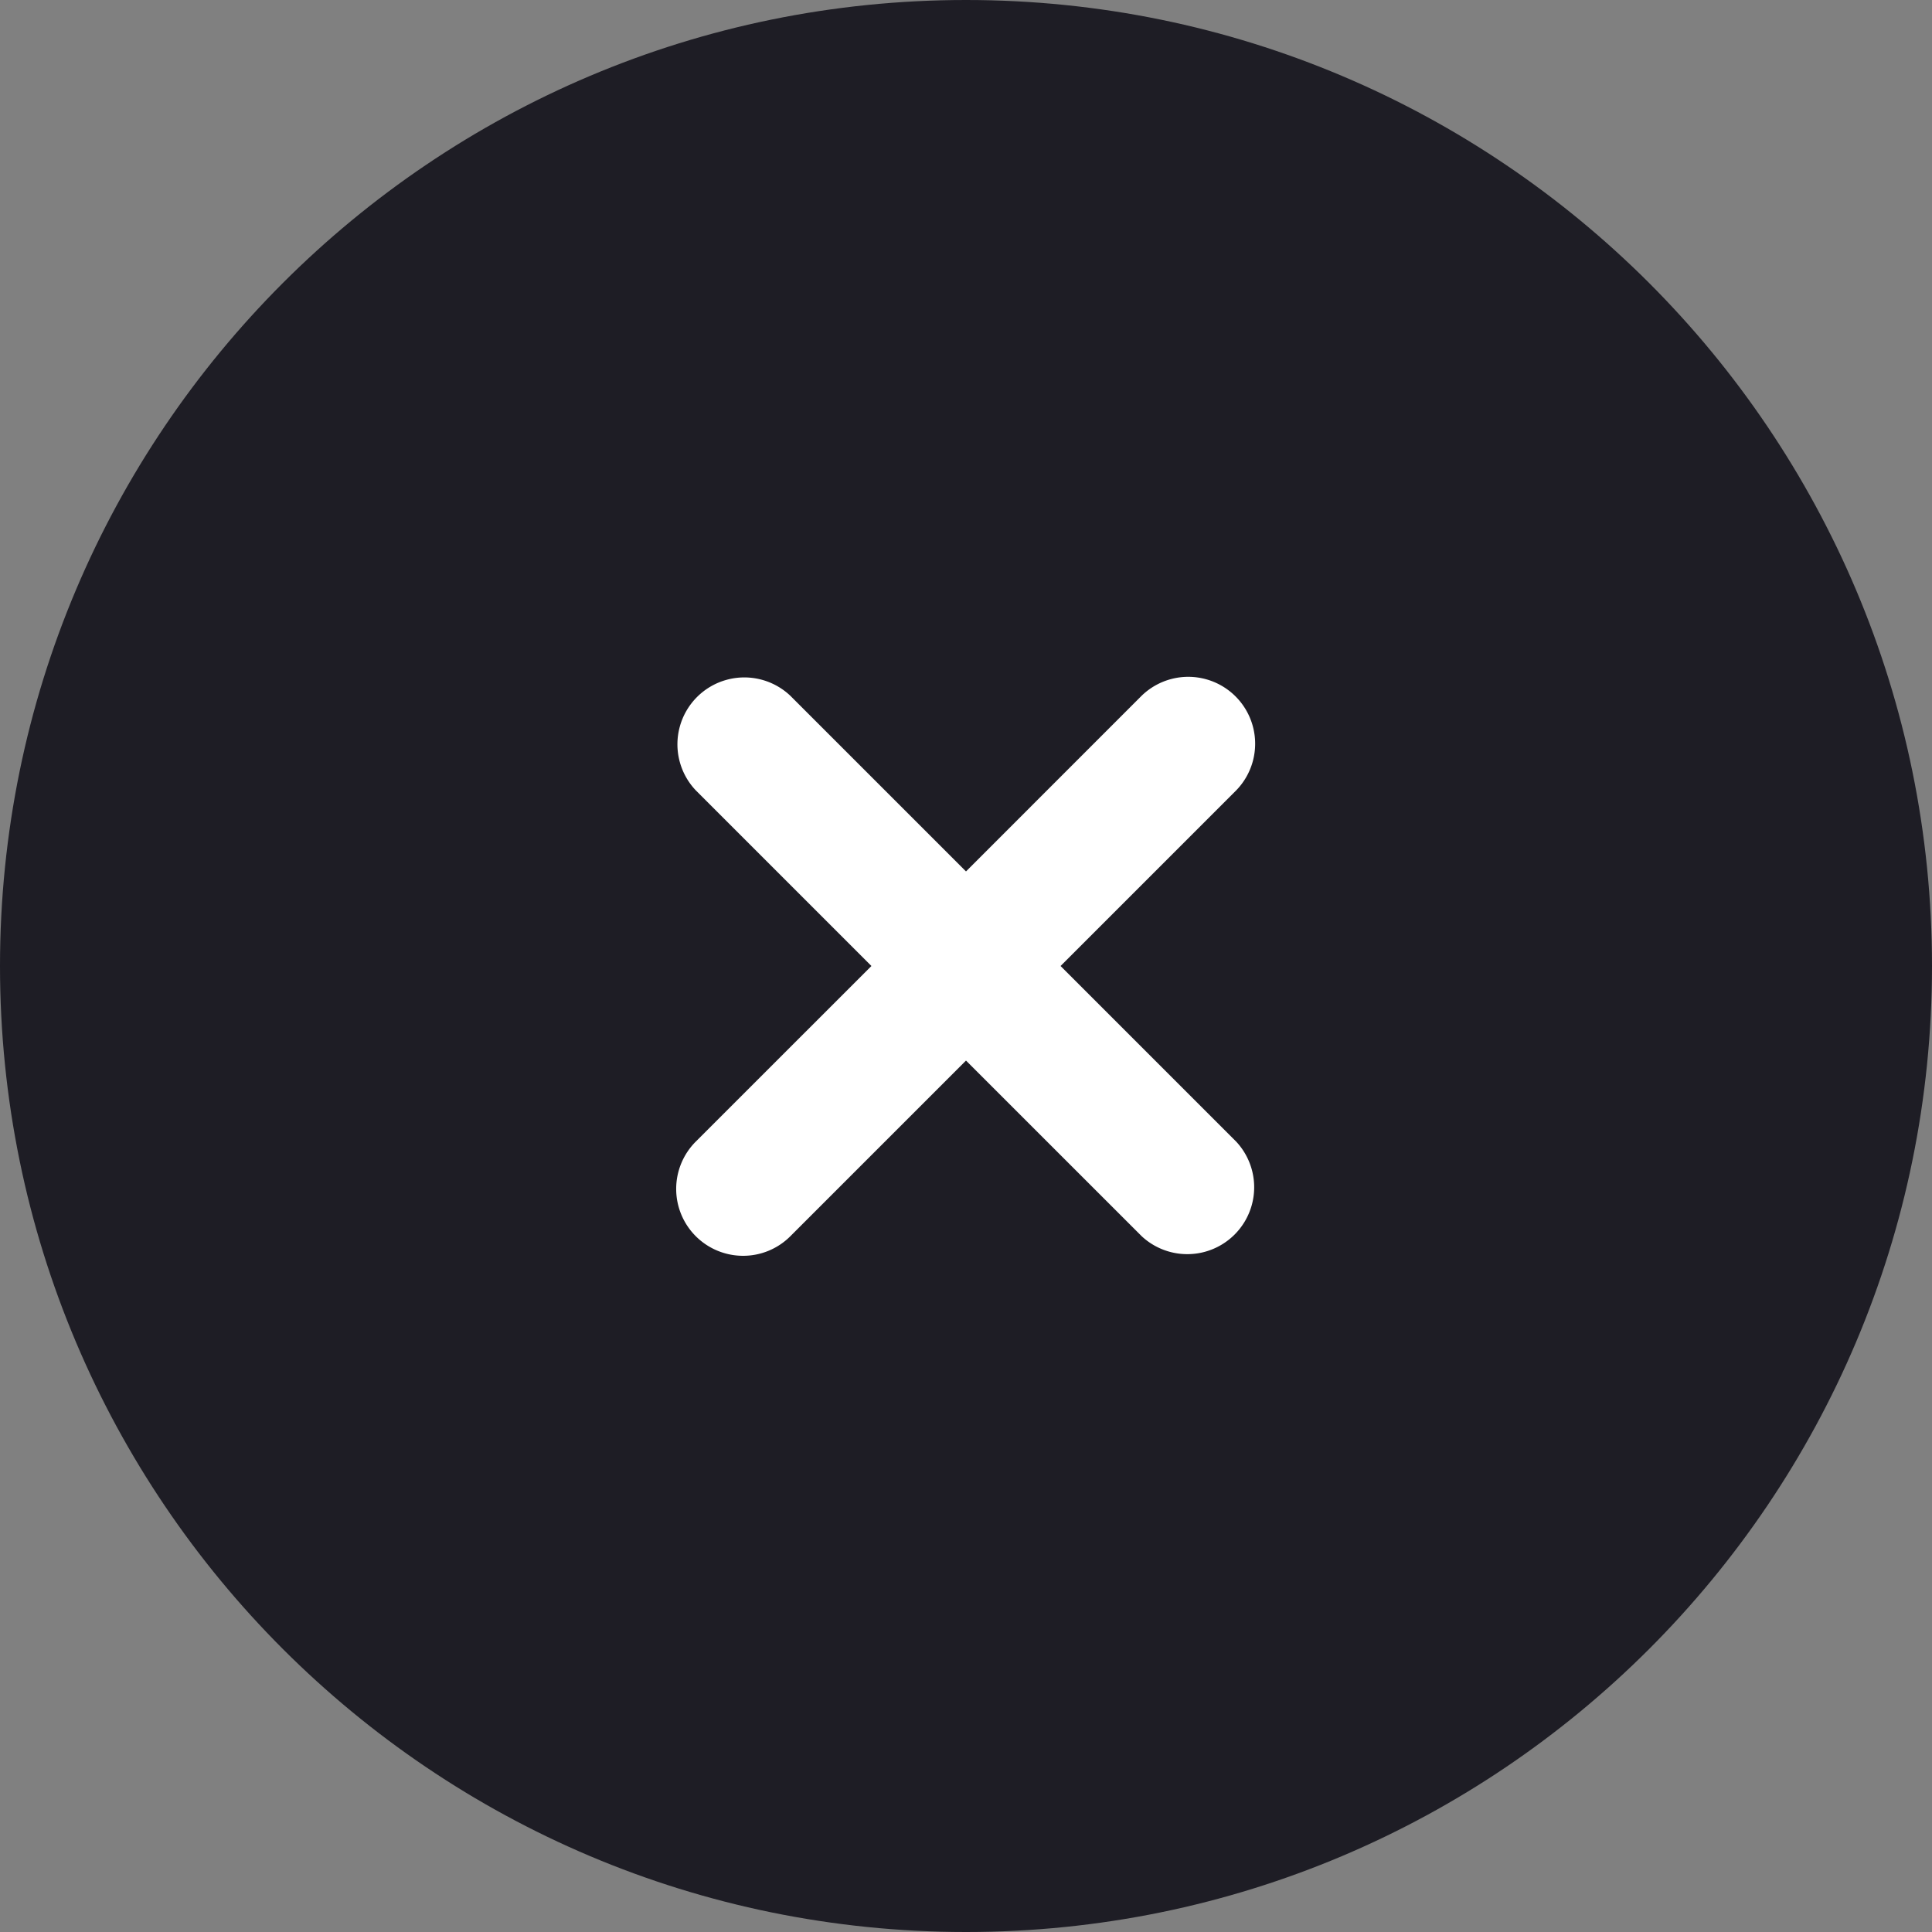 <svg xmlns="http://www.w3.org/2000/svg" xmlns:xlink="http://www.w3.org/1999/xlink" width="40" height="40" viewBox="0 0 40 40"><rect x="0" y="0" width="40" height="40" fill="#808080" stroke="none"/><defs><path id="rfgha" d="M730 710c0-11.046 8.954-20 20-20s20 8.954 20 20-8.954 20-20 20-20-8.954-20-20z"/><path id="rfghb" d="M755.594 706.364L751.958 710l3.636 3.636a1.385 1.385 0 0 1-1.957 1.958L750 711.958l-3.636 3.636a1.38 1.38 0 0 1-.98.406 1.385 1.385 0 0 1-.979-2.364l3.637-3.636-3.636-3.636a1.385 1.385 0 0 1 1.957-1.959l3.637 3.637 3.636-3.637a1.385 1.385 0 0 1 1.958 1.959z"/></defs><g><g transform="translate(-730 -690)"><use fill="#1e1d25" xlink:href="#rfgha"/></g><g transform="translate(-730 -690)"><use fill="#fff" xlink:href="#rfghb"/></g></g></svg>